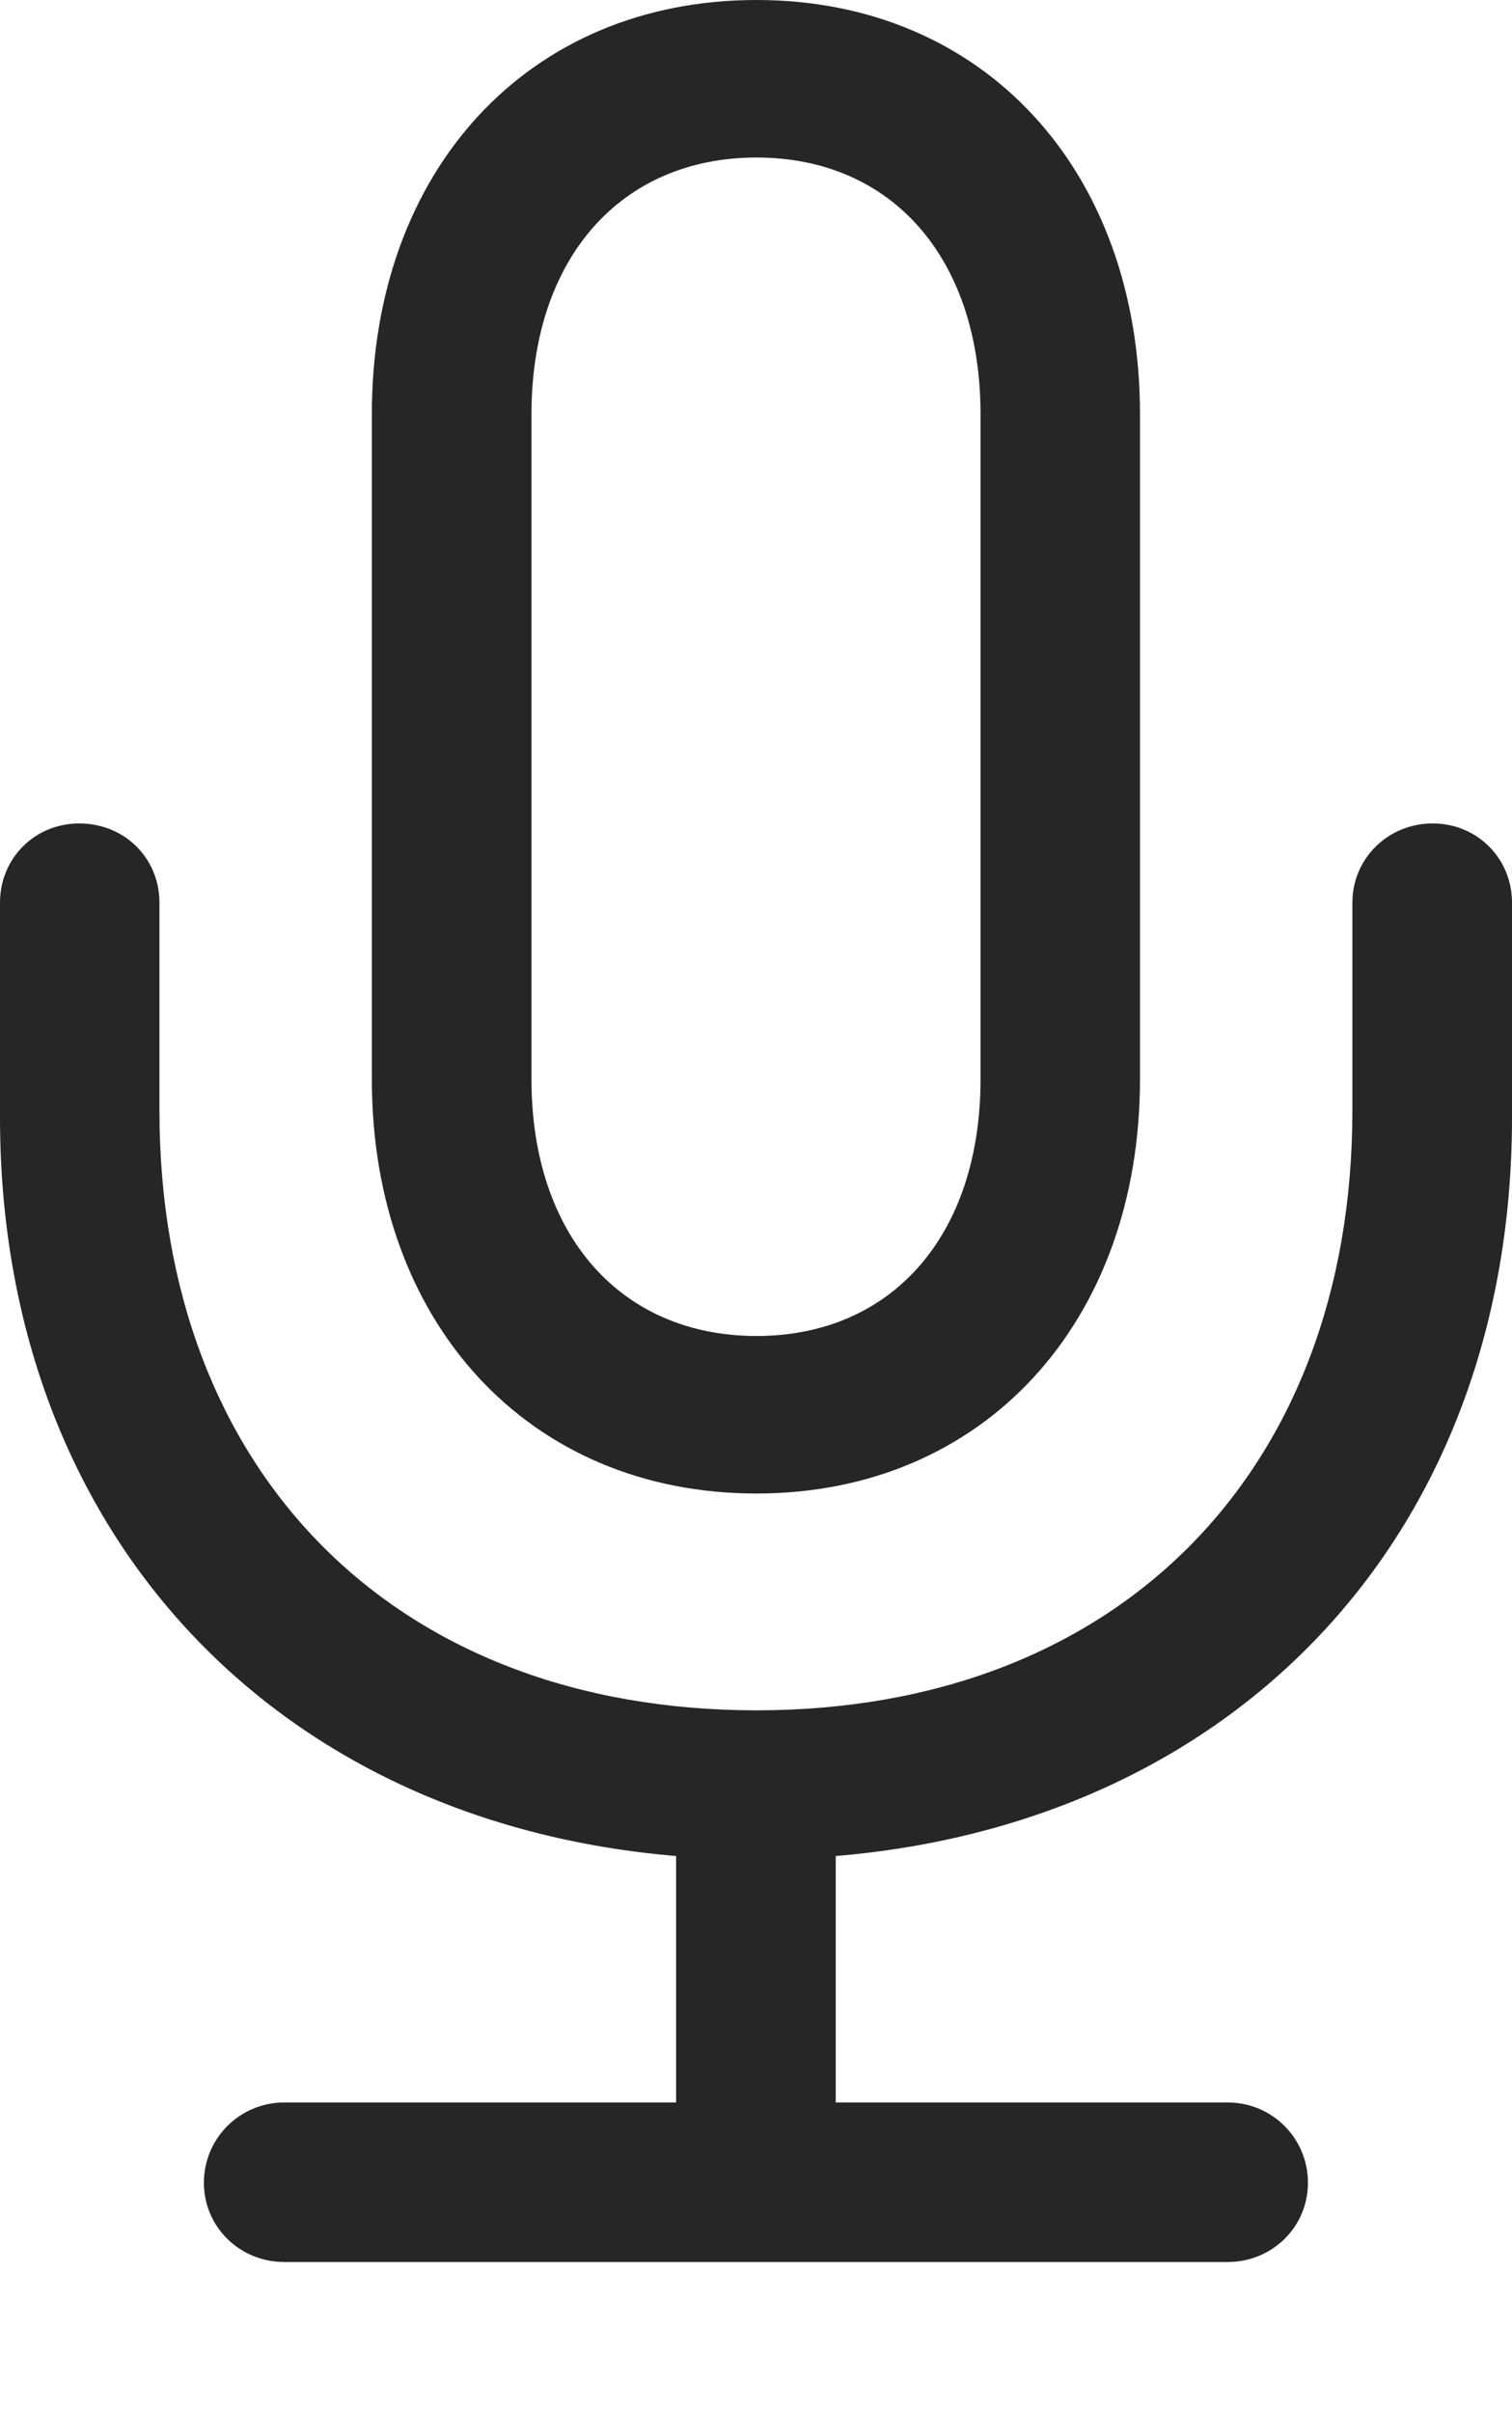 <?xml version="1.0" encoding="UTF-8"?>
<!--Generator: Apple Native CoreSVG 175.5-->
<!DOCTYPE svg
PUBLIC "-//W3C//DTD SVG 1.1//EN"
       "http://www.w3.org/Graphics/SVG/1.1/DTD/svg11.dtd">
<svg version="1.1" xmlns="http://www.w3.org/2000/svg" xmlns:xlink="http://www.w3.org/1999/xlink" width="9.084" height="14.492">
 <g>
  <rect height="14.492" opacity="0" width="9.084" x="0" y="0"/>
  <path d="M0 6.709C0 9.198 1.644 10.943 4.062 11.146L4.062 12.626L1.708 12.626C1.441 12.626 1.225 12.841 1.225 13.108C1.225 13.374 1.441 13.584 1.708 13.584L7.376 13.584C7.643 13.584 7.858 13.374 7.858 13.108C7.858 12.841 7.643 12.626 7.376 12.626L5.021 12.626L5.021 11.146C7.446 10.943 9.084 9.198 9.084 6.709L9.084 5.421C9.084 5.154 8.874 4.945 8.607 4.945C8.341 4.945 8.125 5.154 8.125 5.421L8.125 6.671C8.125 8.836 6.716 10.271 4.545 10.271C2.368 10.271 0.958 8.836 0.958 6.671L0.958 5.421C0.958 5.154 0.749 4.945 0.476 4.945C0.209 4.945 0 5.154 0 5.421ZM2.234 6.481C2.234 7.941 3.174 8.969 4.545 8.969C5.91 8.969 6.849 7.941 6.849 6.481L6.849 2.488C6.849 1.022 5.91 0 4.545 0C3.174 0 2.234 1.022 2.234 2.488ZM3.193 6.481L3.193 2.488C3.193 1.549 3.732 0.946 4.545 0.946C5.357 0.946 5.891 1.549 5.891 2.488L5.891 6.481C5.891 7.42 5.357 8.023 4.545 8.023C3.732 8.023 3.193 7.42 3.193 6.481Z" fill="#000000" fill-opacity="0.85"/>
 </g>
</svg>
